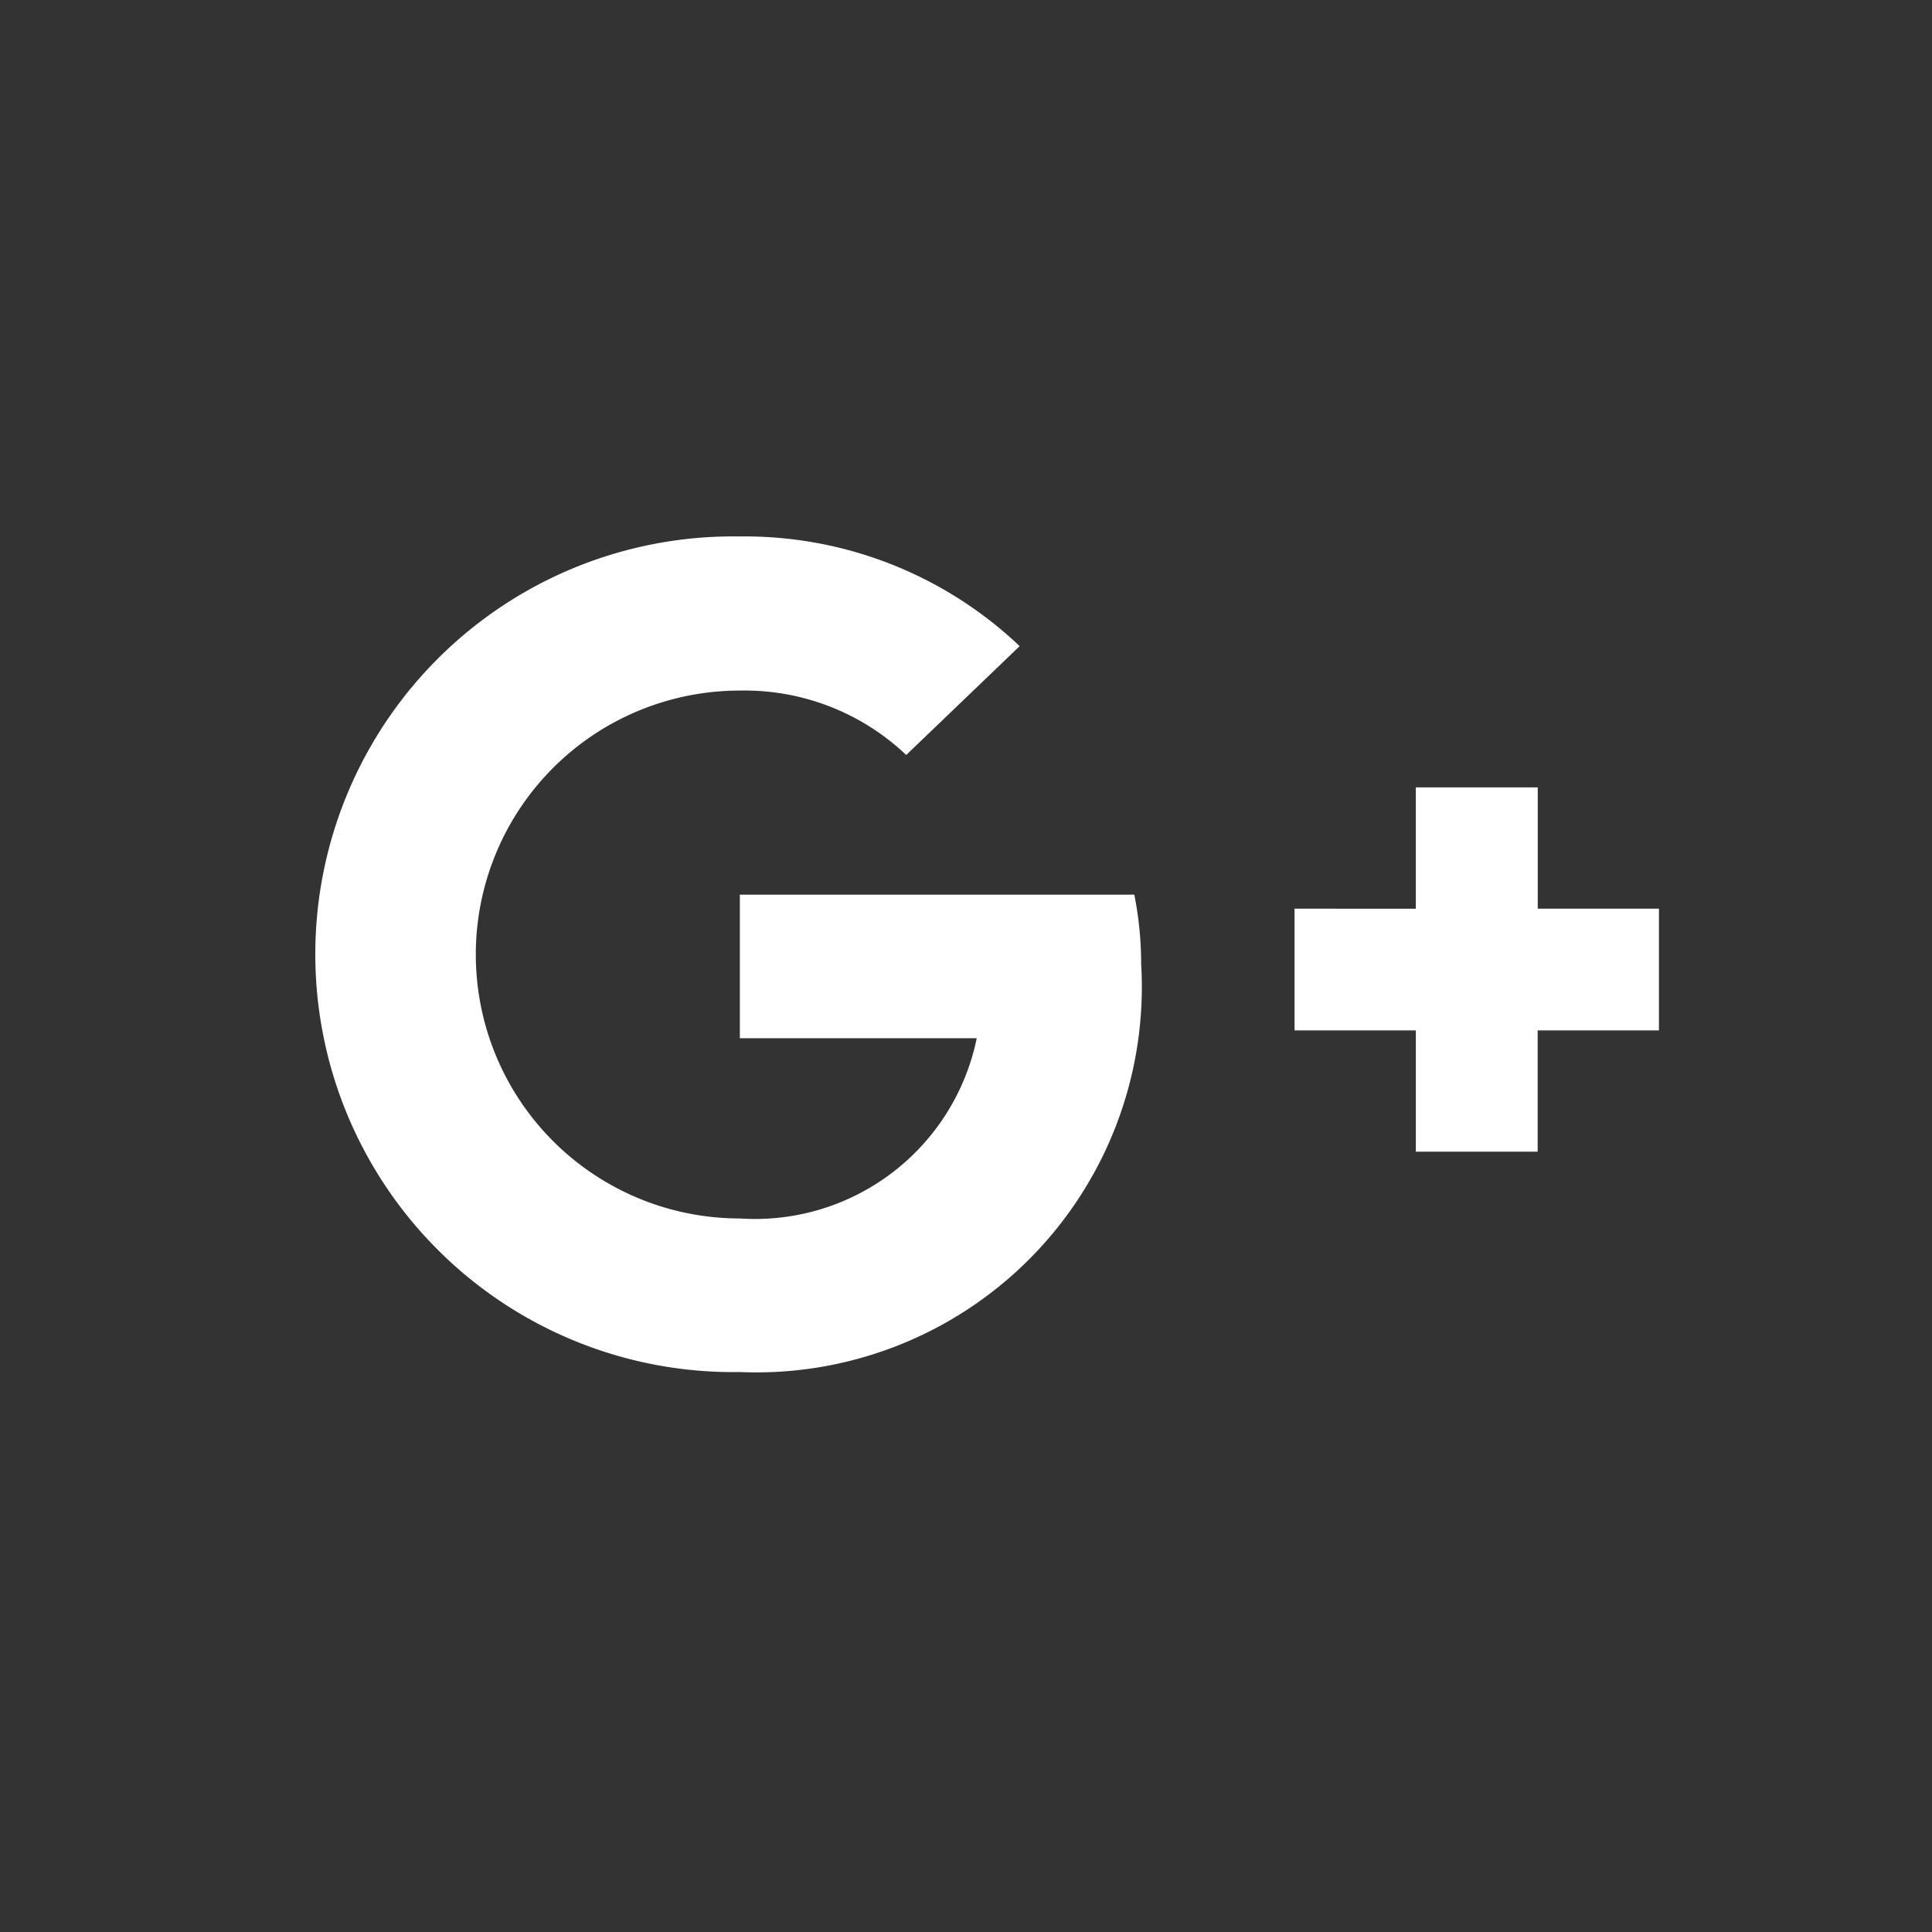 <svg xmlns="http://www.w3.org/2000/svg" width="18" height="18" viewBox="0 0 18 18"><rect x="0" y="0" width="18" height="18" fill="#333333" stroke="none"/><g id="G_" data-name="G+" transform="translate(-48 -332)"><rect id="Rectangle_52" width="18" height="18" fill="none" data-name="Rectangle 52" transform="translate(48 332)"/><path id="Icon_awesome-google-plus-g" fill="#fff" d="M8.468,7.835a3.3,3.3,0,0,1,.064.648,3.591,3.591,0,0,1-3.739,3.8,3.893,3.893,0,1,1,0-7.785A3.718,3.718,0,0,1,7.4,5.52L6.343,6.534a2.186,2.186,0,0,0-1.551-.6,2.459,2.459,0,0,0,0,4.918A2.108,2.108,0,0,0,7,9.173H4.793V7.835H8.468Zm3.759.131V6.836H11.091v1.13H9.961V9.1h1.13v1.13h1.135V9.1h1.13V7.966h-1.13Z" data-name="Icon awesome-google-plus-g" transform="translate(50.1 332.5)"/></g></svg>